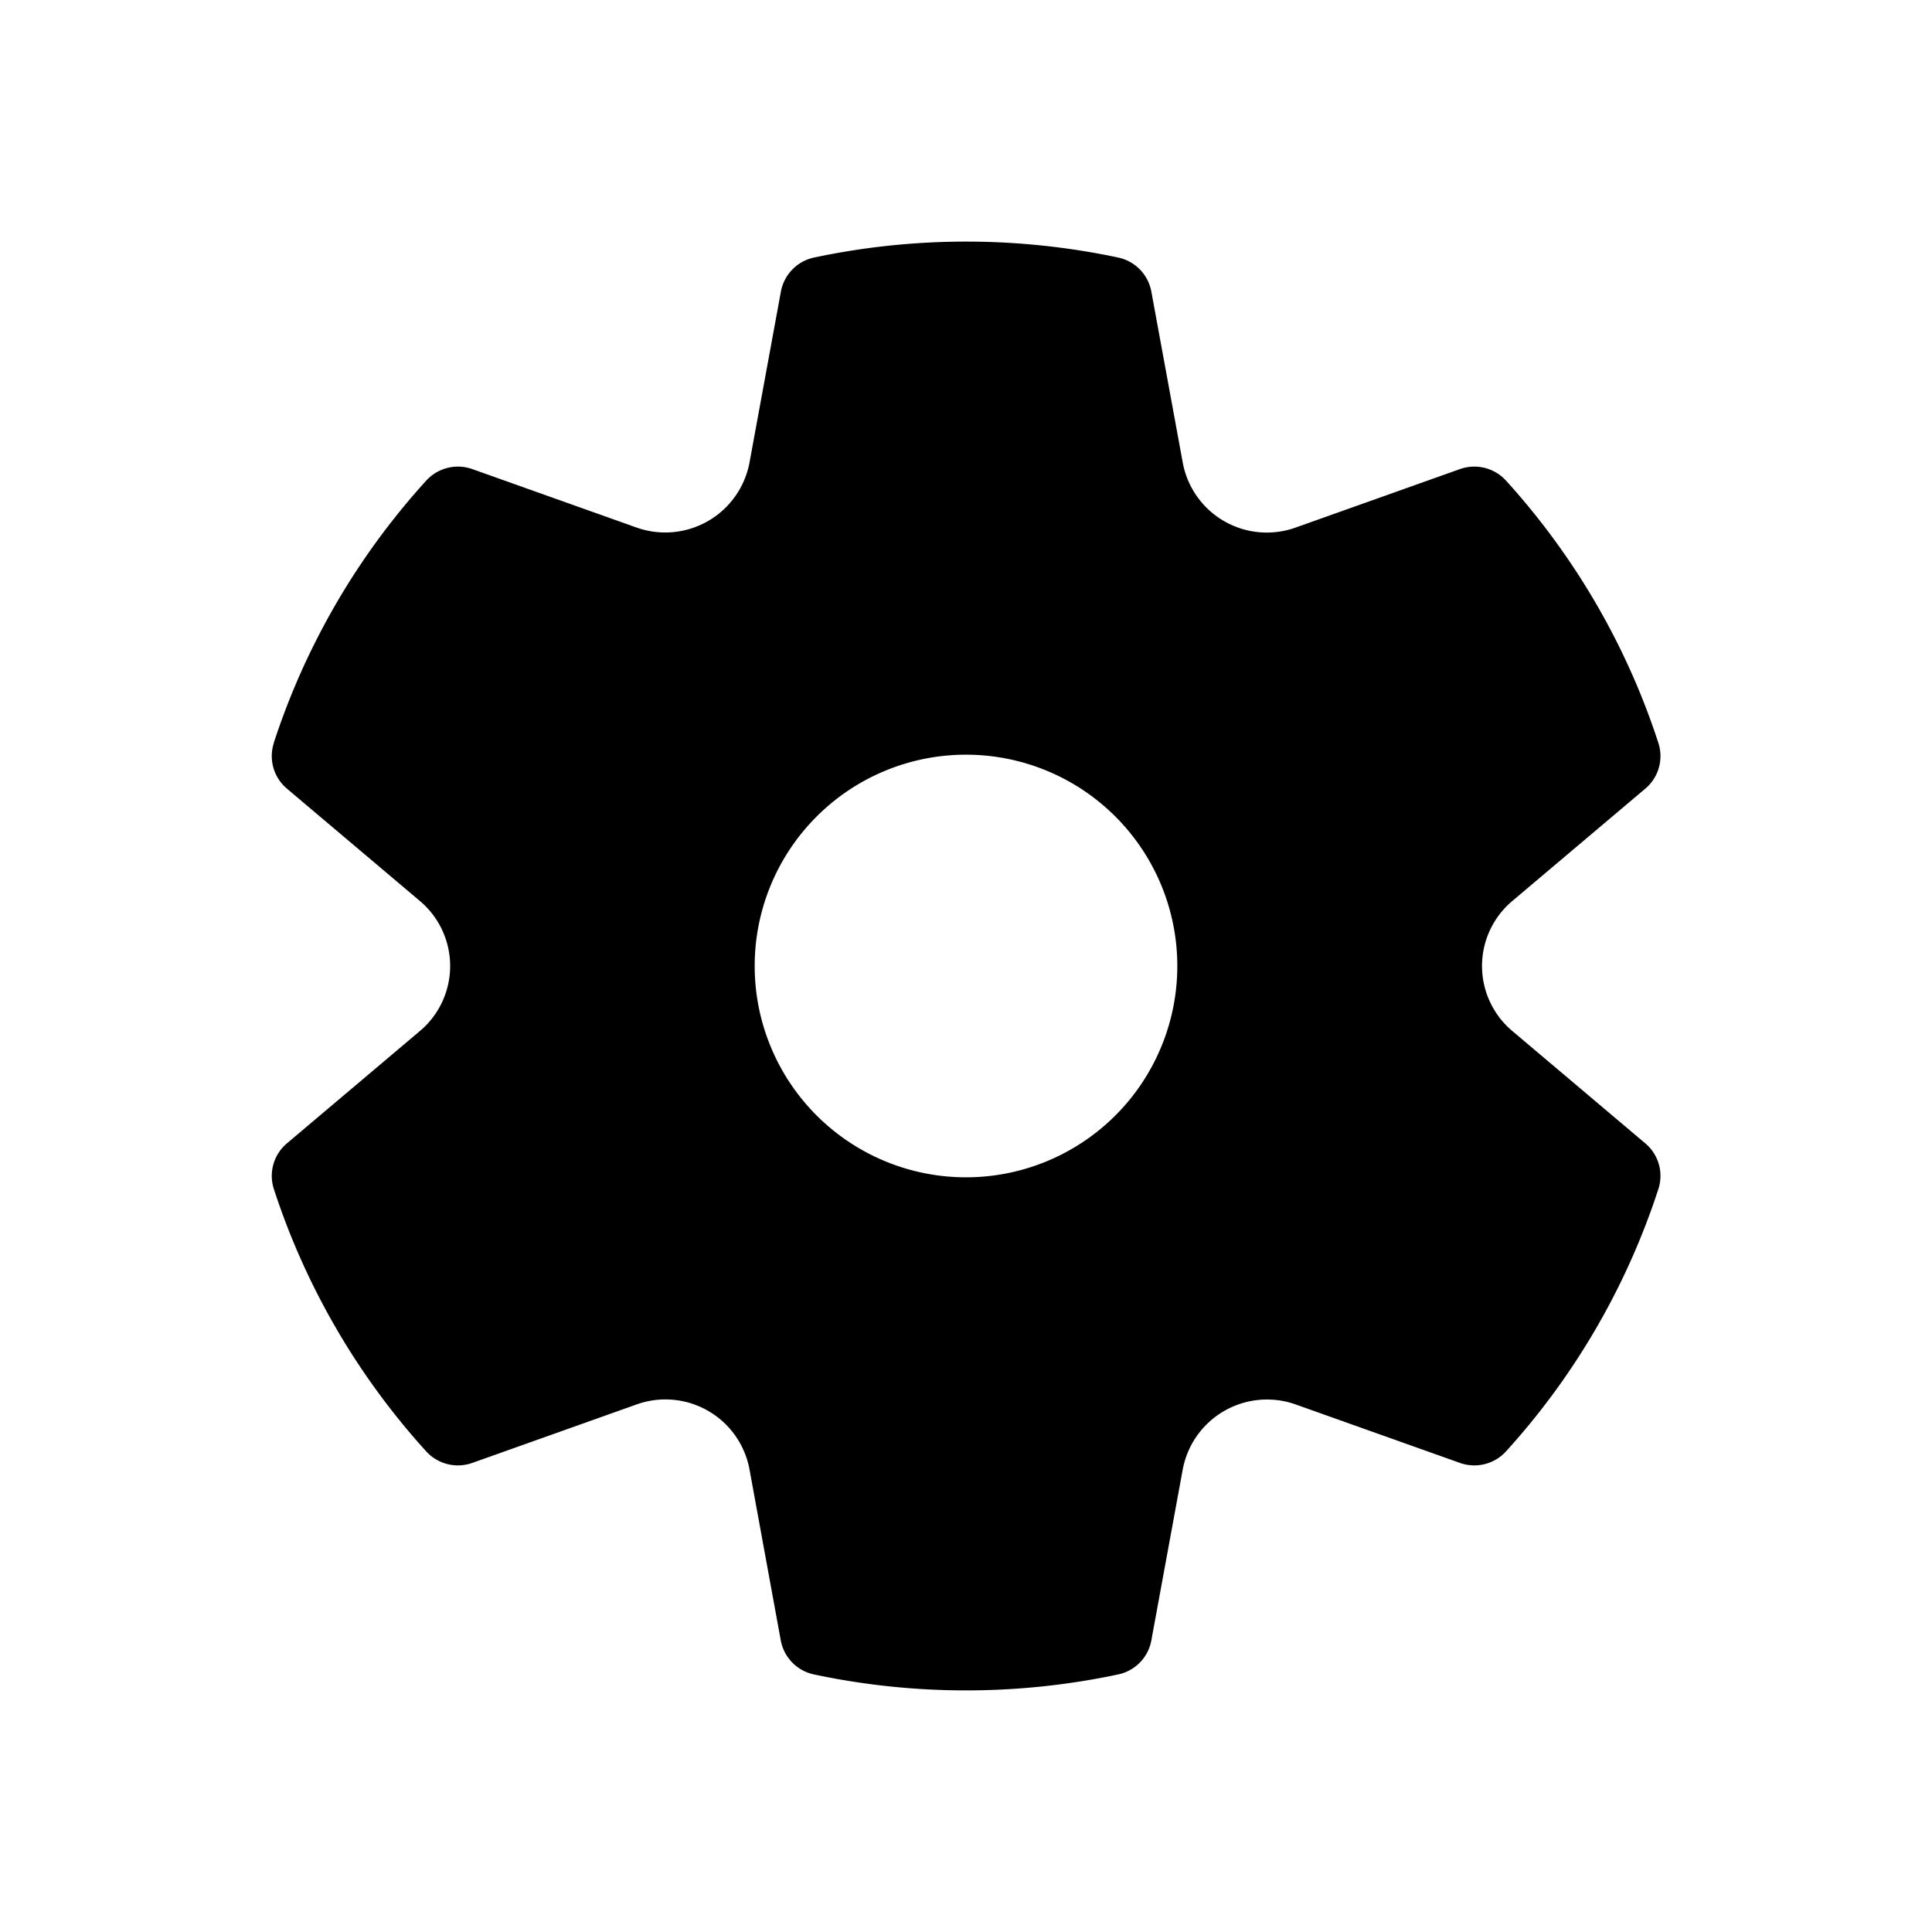 <svg xmlns="http://www.w3.org/2000/svg" xmlns:xlink="http://www.w3.org/1999/xlink" viewBox="0 0 16 16"><g fill="none"><path d="M2.267 6.153A5.986 5.986 0 0 1 3.53 3.98a.355.355 0 0 1 .382-.095l1.36.484a.71.71 0 0 0 .935-.538l.26-1.416a.354.354 0 0 1 .274-.282a6.072 6.072 0 0 1 2.52 0c.14.03.248.141.274.282l.26 1.416a.708.708 0 0 0 .935.538l1.36-.484a.355.355 0 0 1 .382.095c.569.627 1 1.367 1.262 2.173a.352.352 0 0 1-.108.378l-1.102.931a.703.703 0 0 0 0 1.076l1.102.931c.11.093.152.242.108.378a5.985 5.985 0 0 1-1.262 2.173a.355.355 0 0 1-.382.095l-1.36-.484a.71.71 0 0 0-.935.538l-.26 1.416a.353.353 0 0 1-.275.282a6.068 6.068 0 0 1-2.519 0a.354.354 0 0 1-.275-.282l-.259-1.416a.708.708 0 0 0-.935-.538l-1.36.484a.355.355 0 0 1-.382-.095a5.986 5.986 0 0 1-1.262-2.173a.352.352 0 0 1 .108-.378l1.102-.931a.704.704 0 0 0 0-1.076l-1.102-.931a.352.352 0 0 1-.108-.378zM6.25 8a1.75 1.75 0 1 0 3.5 0a1.75 1.75 0 0 0-3.5 0z" fill="currentColor"></path></g></svg>